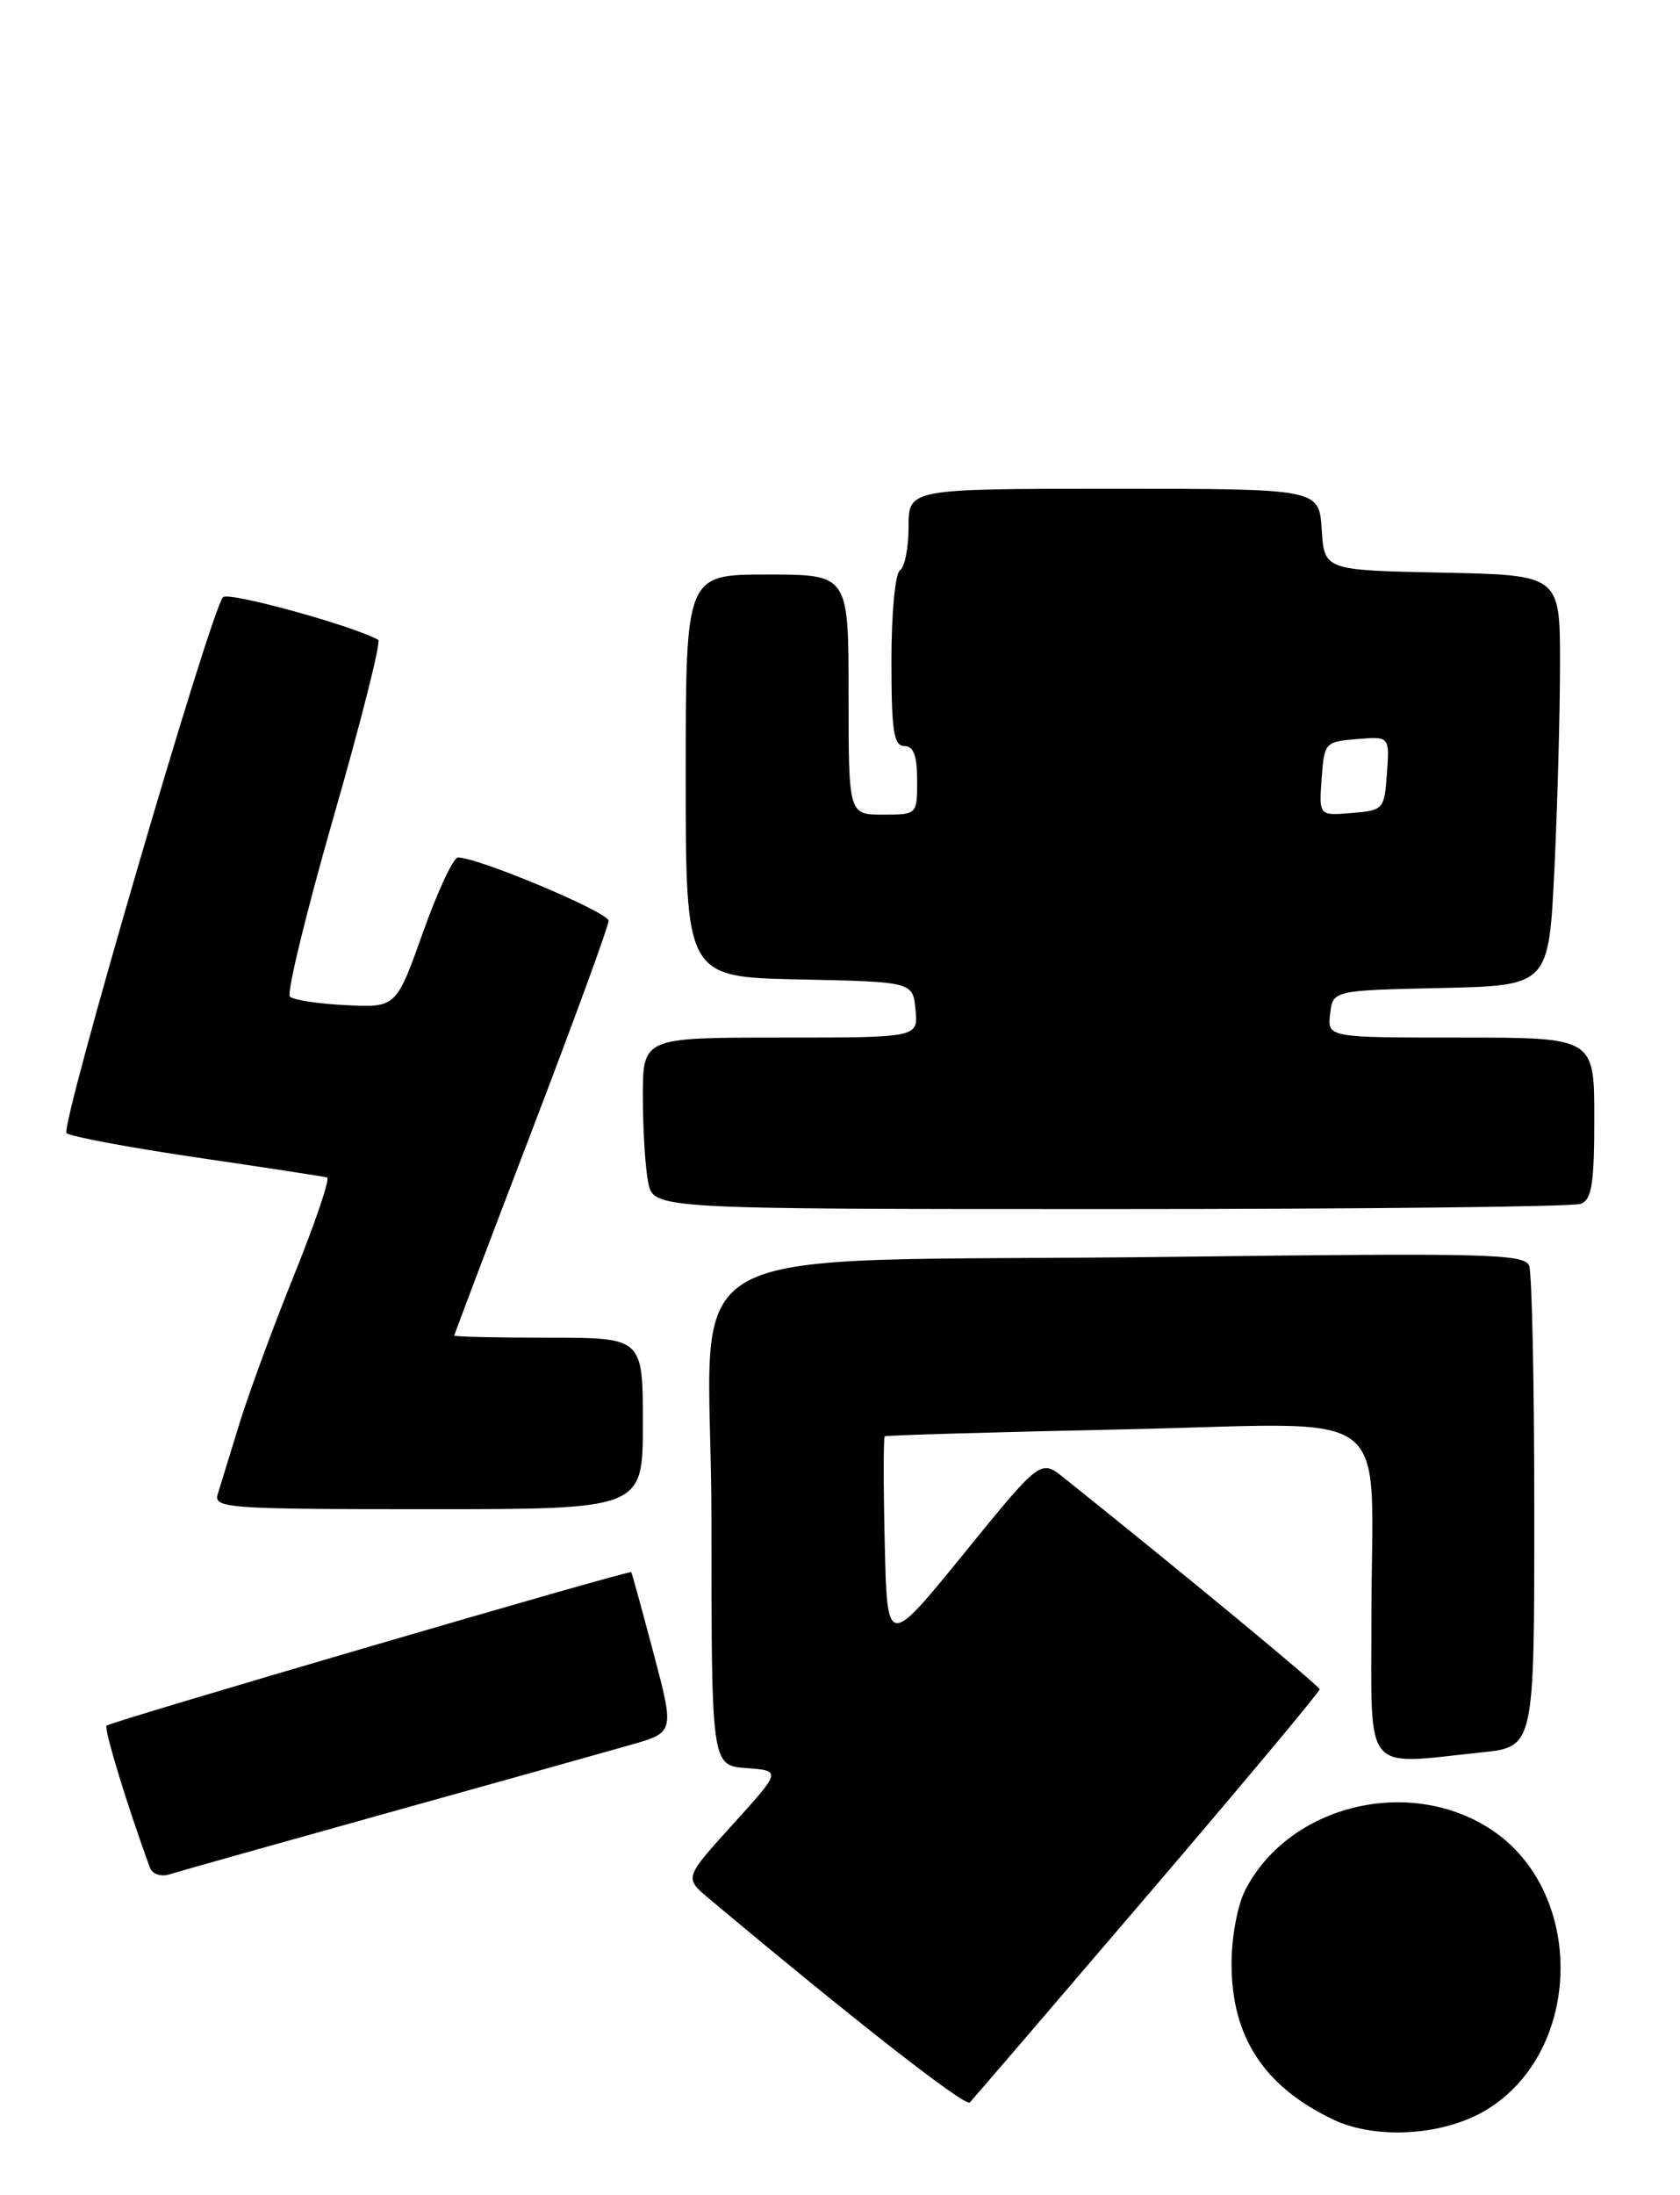 <?xml version="1.0" encoding="UTF-8" standalone="no"?>
<!DOCTYPE svg PUBLIC "-//W3C//DTD SVG 1.1//EN" "http://www.w3.org/Graphics/SVG/1.1/DTD/svg11.dtd" >
<svg xmlns="http://www.w3.org/2000/svg" xmlns:xlink="http://www.w3.org/1999/xlink" version="1.1" viewBox="0 0 196 256">
 <g >
 <path fill="currentColor"
d=" M 173.53 245.98 C 184.69 239.08 184.96 220.63 174.00 213.38 C 164.45 207.06 150.44 210.47 145.30 220.37 C 144.38 222.15 143.68 225.87 143.68 229.00 C 143.68 237.53 147.43 243.29 155.50 247.16 C 160.55 249.58 168.55 249.06 173.53 245.98 Z  M 133.90 221.00 C 144.95 208.07 153.98 197.28 153.96 197.00 C 153.92 196.60 137.91 183.36 124.11 172.33 C 121.40 170.17 121.40 170.17 112.45 181.18 C 103.50 192.19 103.50 192.19 103.22 179.96 C 103.06 173.23 103.06 167.63 103.22 167.50 C 103.37 167.38 115.94 167.01 131.13 166.69 C 163.51 166.00 160.00 163.33 160.00 188.62 C 160.00 207.17 158.90 205.82 172.85 204.36 C 179.00 203.72 179.00 203.72 179.00 176.44 C 179.00 161.44 178.73 148.46 178.40 147.61 C 177.87 146.22 173.38 146.11 137.65 146.56 C 75.77 147.35 83.00 143.32 83.00 177.03 C 83.00 205.89 83.00 205.89 87.08 206.19 C 91.16 206.50 91.16 206.50 85.50 212.75 C 79.84 218.99 79.84 218.99 82.67 221.37 C 99.67 235.61 112.62 245.74 113.15 245.18 C 113.51 244.81 122.84 233.93 133.90 221.00 Z  M 45.00 211.48 C 57.93 207.88 70.79 204.28 73.59 203.48 C 78.69 202.03 78.69 202.03 76.24 192.77 C 74.89 187.67 73.72 183.43 73.64 183.34 C 73.41 183.08 12.89 200.78 12.43 201.24 C 12.09 201.58 14.93 210.86 17.50 217.82 C 17.77 218.55 18.77 218.89 19.75 218.59 C 20.71 218.28 32.07 215.09 45.00 211.48 Z  M 75.00 166.00 C 75.00 156.00 75.00 156.00 64.00 156.00 C 57.95 156.00 53.00 155.89 53.00 155.75 C 53.00 155.61 57.05 144.93 62.00 132.00 C 66.95 119.07 71.00 108.00 71.00 107.38 C 71.00 106.38 55.81 100.00 53.43 100.00 C 52.89 100.00 51.05 103.94 49.34 108.75 C 46.22 117.50 46.22 117.50 40.38 117.22 C 37.17 117.07 34.22 116.62 33.82 116.22 C 33.43 115.82 35.73 106.38 38.93 95.23 C 42.14 84.09 44.47 74.81 44.13 74.62 C 41.13 72.95 26.65 68.97 26.02 69.64 C 24.58 71.18 6.99 131.39 7.76 132.14 C 8.17 132.53 15.02 133.82 23.00 134.99 C 30.98 136.16 37.80 137.21 38.16 137.31 C 38.53 137.41 36.83 142.45 34.39 148.50 C 31.94 154.55 29.04 162.43 27.94 166.00 C 26.84 169.57 25.70 173.29 25.40 174.25 C 24.90 175.88 26.52 176.00 49.93 176.00 C 75.00 176.00 75.00 176.00 75.00 166.00 Z  M 184.42 140.39 C 185.71 139.90 186.00 138.04 186.00 130.39 C 186.00 121.00 186.00 121.00 170.43 121.00 C 154.87 121.00 154.87 121.00 155.18 118.25 C 155.50 115.50 155.50 115.50 168.10 115.22 C 180.69 114.94 180.69 114.94 181.35 101.31 C 181.71 93.82 182.00 83.04 182.00 77.37 C 182.00 67.06 182.00 67.06 168.25 66.78 C 154.50 66.50 154.50 66.50 154.20 61.75 C 153.89 57.00 153.89 57.00 129.95 57.00 C 106.00 57.00 106.00 57.00 106.00 61.44 C 106.00 63.88 105.55 66.16 105.00 66.50 C 104.44 66.84 104.00 71.51 104.00 77.06 C 104.00 85.23 104.27 87.00 105.50 87.00 C 106.58 87.00 107.00 88.11 107.00 91.00 C 107.00 95.00 107.00 95.00 103.00 95.00 C 99.00 95.00 99.00 95.00 99.00 81.00 C 99.00 67.00 99.00 67.00 89.50 67.00 C 80.00 67.00 80.00 67.00 80.00 90.47 C 80.00 113.94 80.00 113.94 93.25 114.22 C 106.50 114.50 106.50 114.50 106.81 117.75 C 107.13 121.00 107.13 121.00 91.06 121.00 C 75.00 121.00 75.00 121.00 75.00 127.88 C 75.00 131.66 75.28 136.16 75.62 137.88 C 76.25 141.00 76.25 141.00 129.54 141.00 C 158.85 141.00 183.55 140.73 184.42 140.39 Z  M 154.19 90.81 C 154.49 86.60 154.59 86.49 158.31 86.19 C 162.12 85.87 162.12 85.87 161.81 90.19 C 161.51 94.40 161.41 94.51 157.69 94.81 C 153.88 95.13 153.88 95.13 154.19 90.81 Z "/>
</g>
</svg>